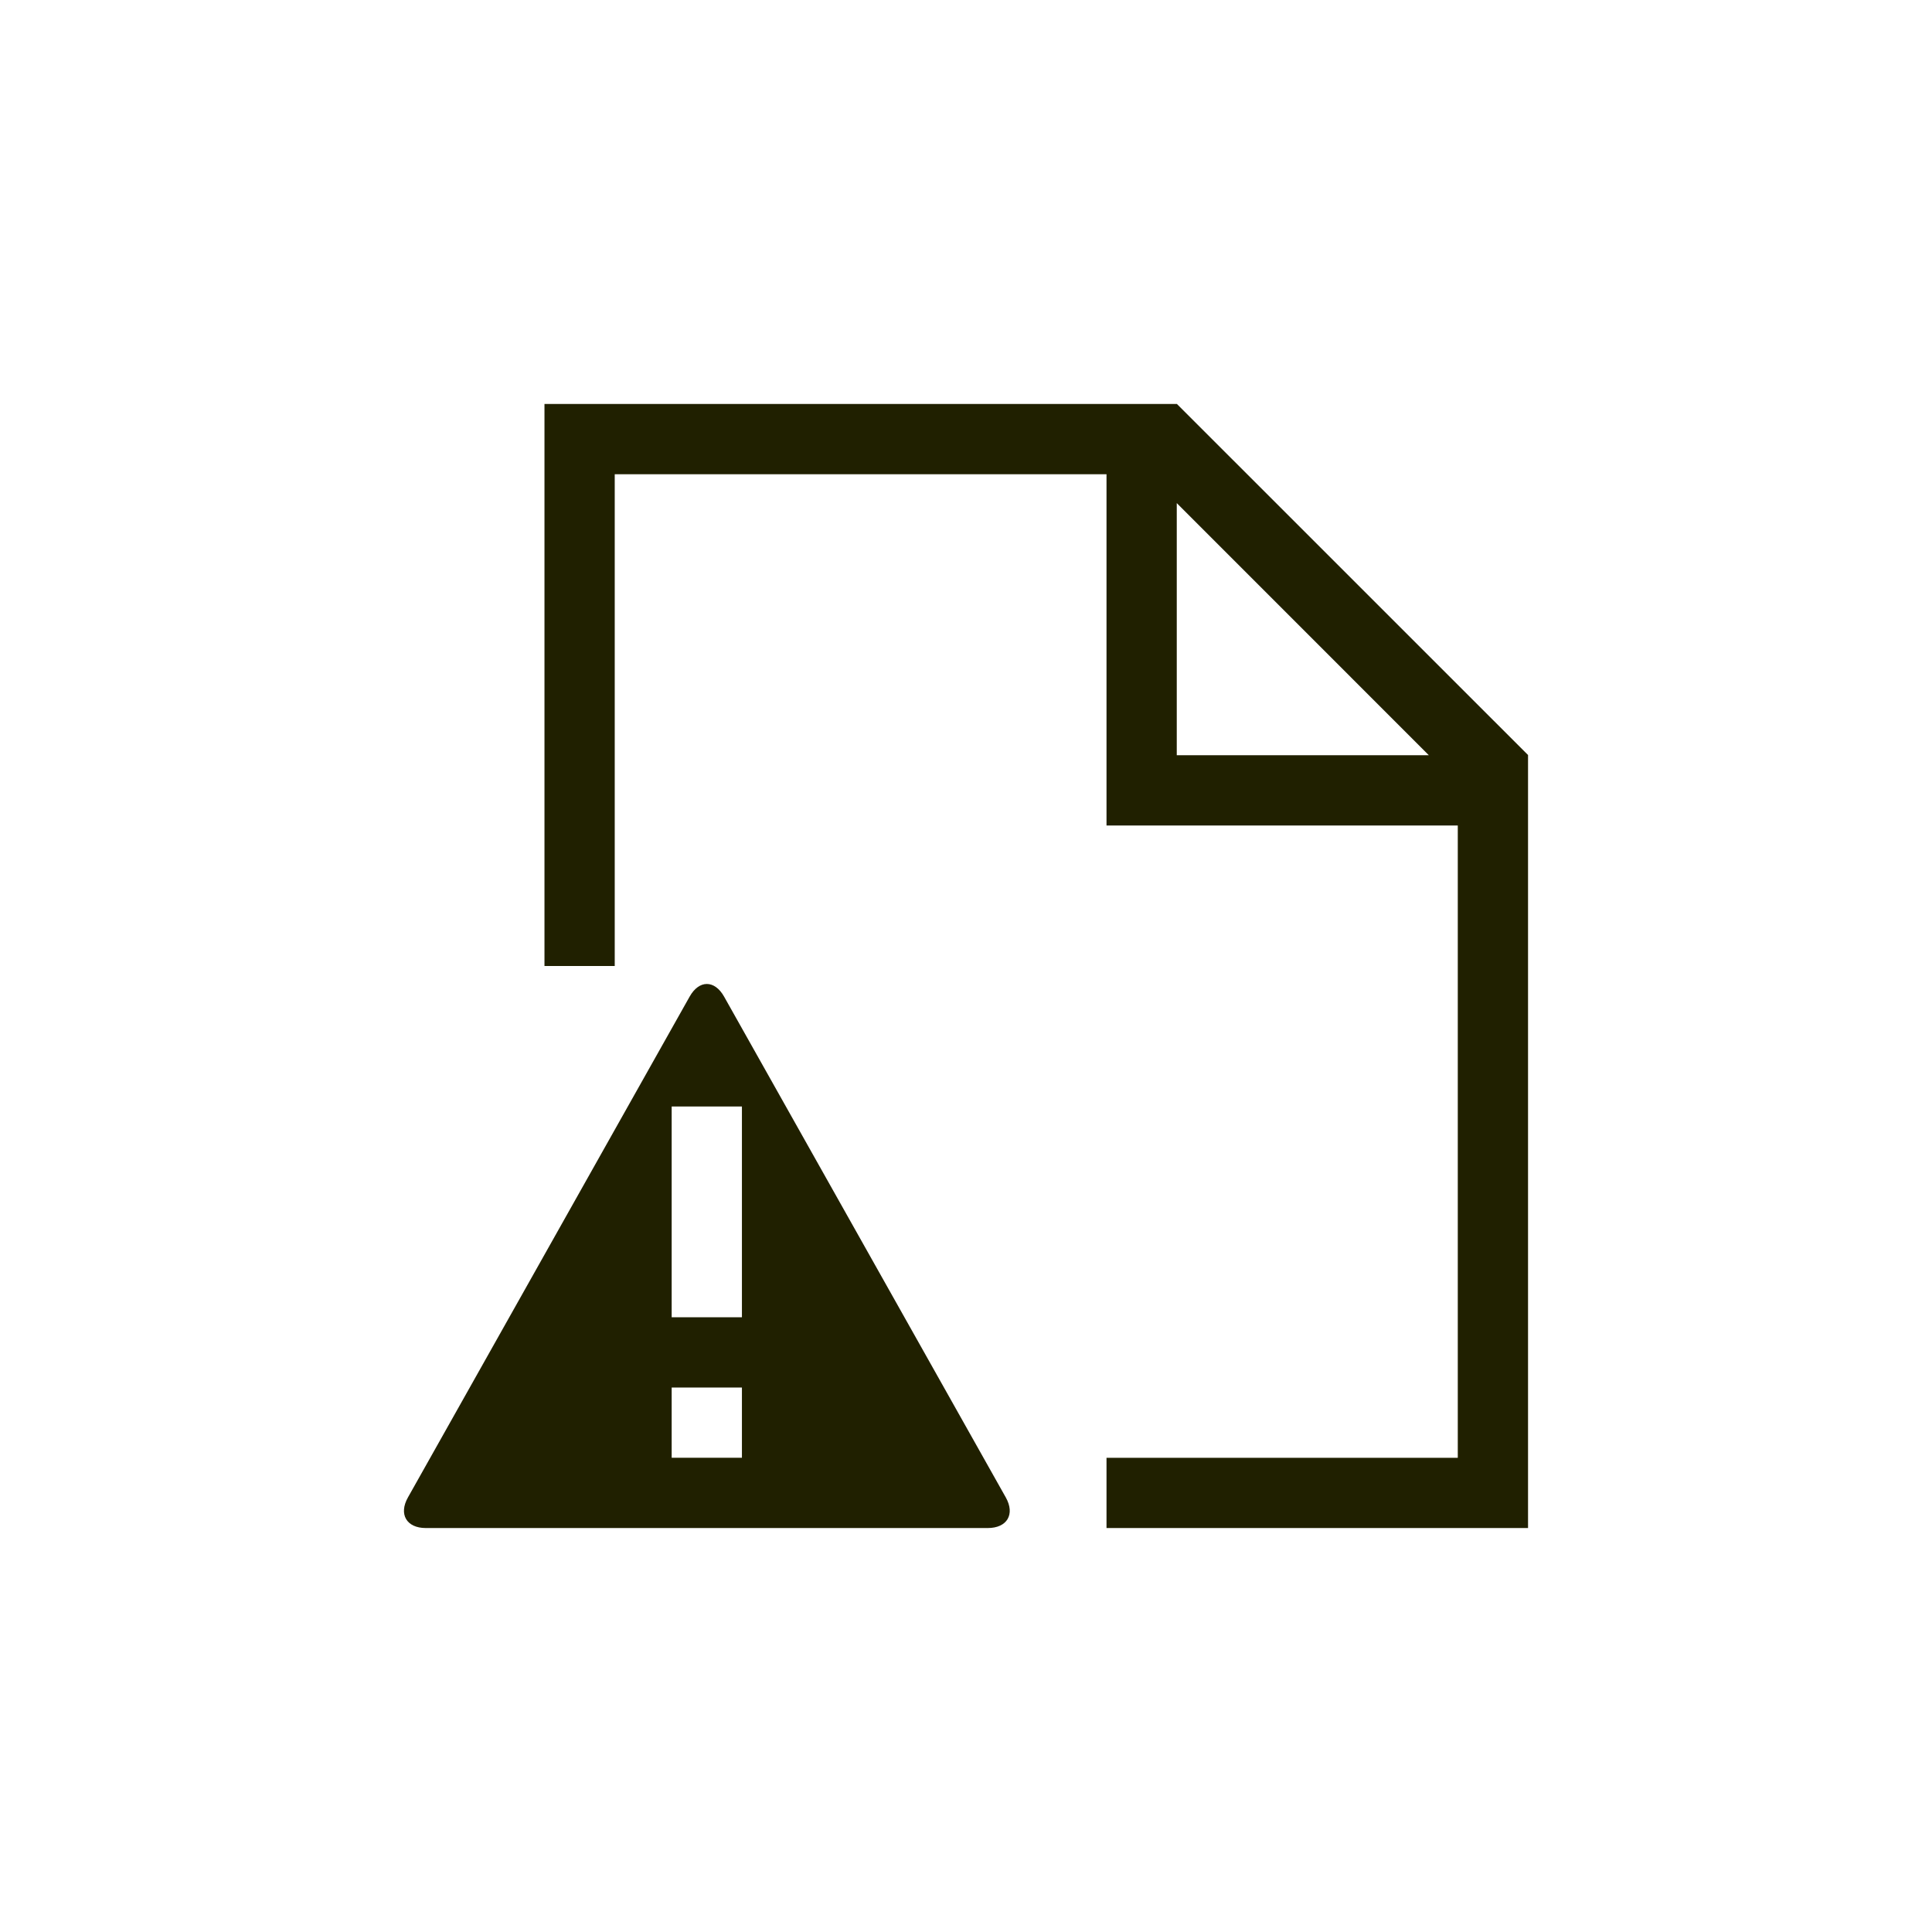 <svg xmlns="http://www.w3.org/2000/svg" version="1.1" id="Calque_1" x="0px" y="0px" width="55px" height="55px" viewBox="0 0 55 55" enable-background="new 0 0 55 55" xml:space="preserve">
  <path fill="#202000" d="M20.613 28.371c-0.27-0.479-0.711-0.479-0.98 0l-8.02 14.258c-0.27 0.479-0.039 0.871 0.508 0.871h16c0.551 0 0.781-0.393 0.512-0.871L20.613 28.371zM21.121 41.5h-2v-2h2V41.5zM21.121 37.5h-2v-6h2V37.5zM33.504 11.5H15.5v16h2v-14h14v10h10v18h-10v2h12V21.494L33.504 11.5zM33.5 21.5v-7.178l7.176 7.178H33.5z"/>
</svg>